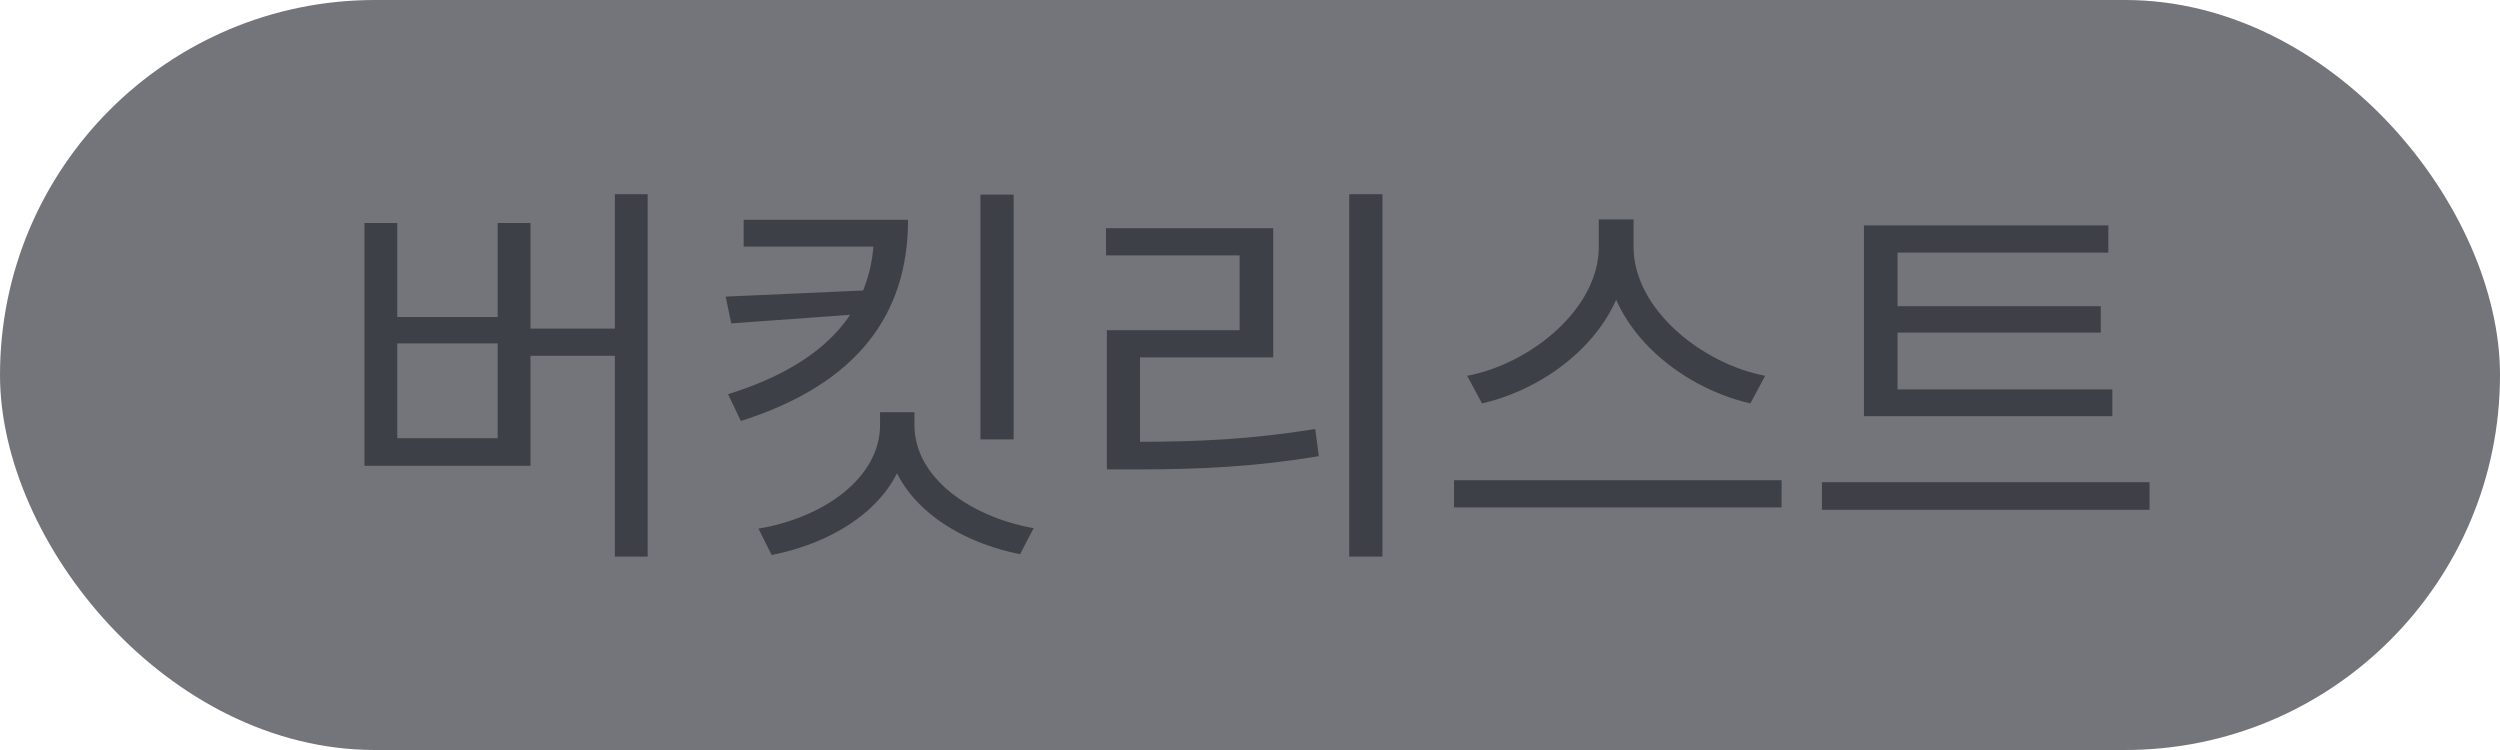 <svg width="100" height="30" viewBox="0 0 100 30" fill="none" xmlns="http://www.w3.org/2000/svg">
<rect width="100" height="30" rx="15" fill="#74757B"/>
<path d="M24.595 7.768V22.264H25.907V7.768H24.595ZM20.771 13.144V14.232H24.979V13.144H20.771ZM14.579 8.92V18.632H21.219V8.92H19.907V12.68H15.891V8.92H14.579ZM15.891 13.736H19.907V17.528H15.891V13.736ZM39.218 7.784V17.576H40.546V7.784H39.218ZM35.202 16.488V17C35.202 19.112 32.946 20.712 30.338 21.144L30.866 22.2C33.794 21.624 36.338 19.784 36.338 17V16.488H35.202ZM35.426 16.488V17C35.426 19.768 37.922 21.592 40.802 22.168L41.346 21.128C38.786 20.664 36.578 19.096 36.578 17V16.488H35.426ZM34.962 8.792V9.256C34.962 12.184 33.282 14.472 29.122 15.768L29.634 16.84C34.322 15.352 36.322 12.552 36.322 8.792H34.962ZM29.746 8.792V9.864H35.682V8.792H29.746ZM34.786 11.608L29.026 11.864L29.25 12.936L34.786 12.536V11.608ZM53.969 7.768V22.264H55.297V7.768H53.969ZM44.273 17.672V18.776H45.473C47.953 18.776 50.129 18.68 52.753 18.248L52.609 17.16C50.049 17.576 47.889 17.672 45.473 17.672H44.273ZM44.241 9.128V10.216H49.585V13.208H44.273V18.088H45.601V14.296H50.929V9.128H44.241ZM63.951 8.776V9.88C63.951 12.344 61.231 14.552 58.687 15.032L59.279 16.136C62.175 15.48 65.103 13.032 65.103 9.88V8.776H63.951ZM64.191 8.776V9.88C64.191 13.048 67.135 15.48 70.015 16.136L70.607 15.032C68.079 14.552 65.343 12.36 65.343 9.88V8.776H64.191ZM58.159 19.208V20.296H71.263V19.208H58.159ZM74.558 15.576V16.648H84.494V15.576H74.558ZM72.878 19.288V20.392H85.982V19.288H72.878ZM74.558 9.016V15.912H75.902V10.104H84.334V9.016H74.558ZM75.47 12.248V13.304H84.03V12.248H75.47Z" fill="#3E4048"/>
</svg>
